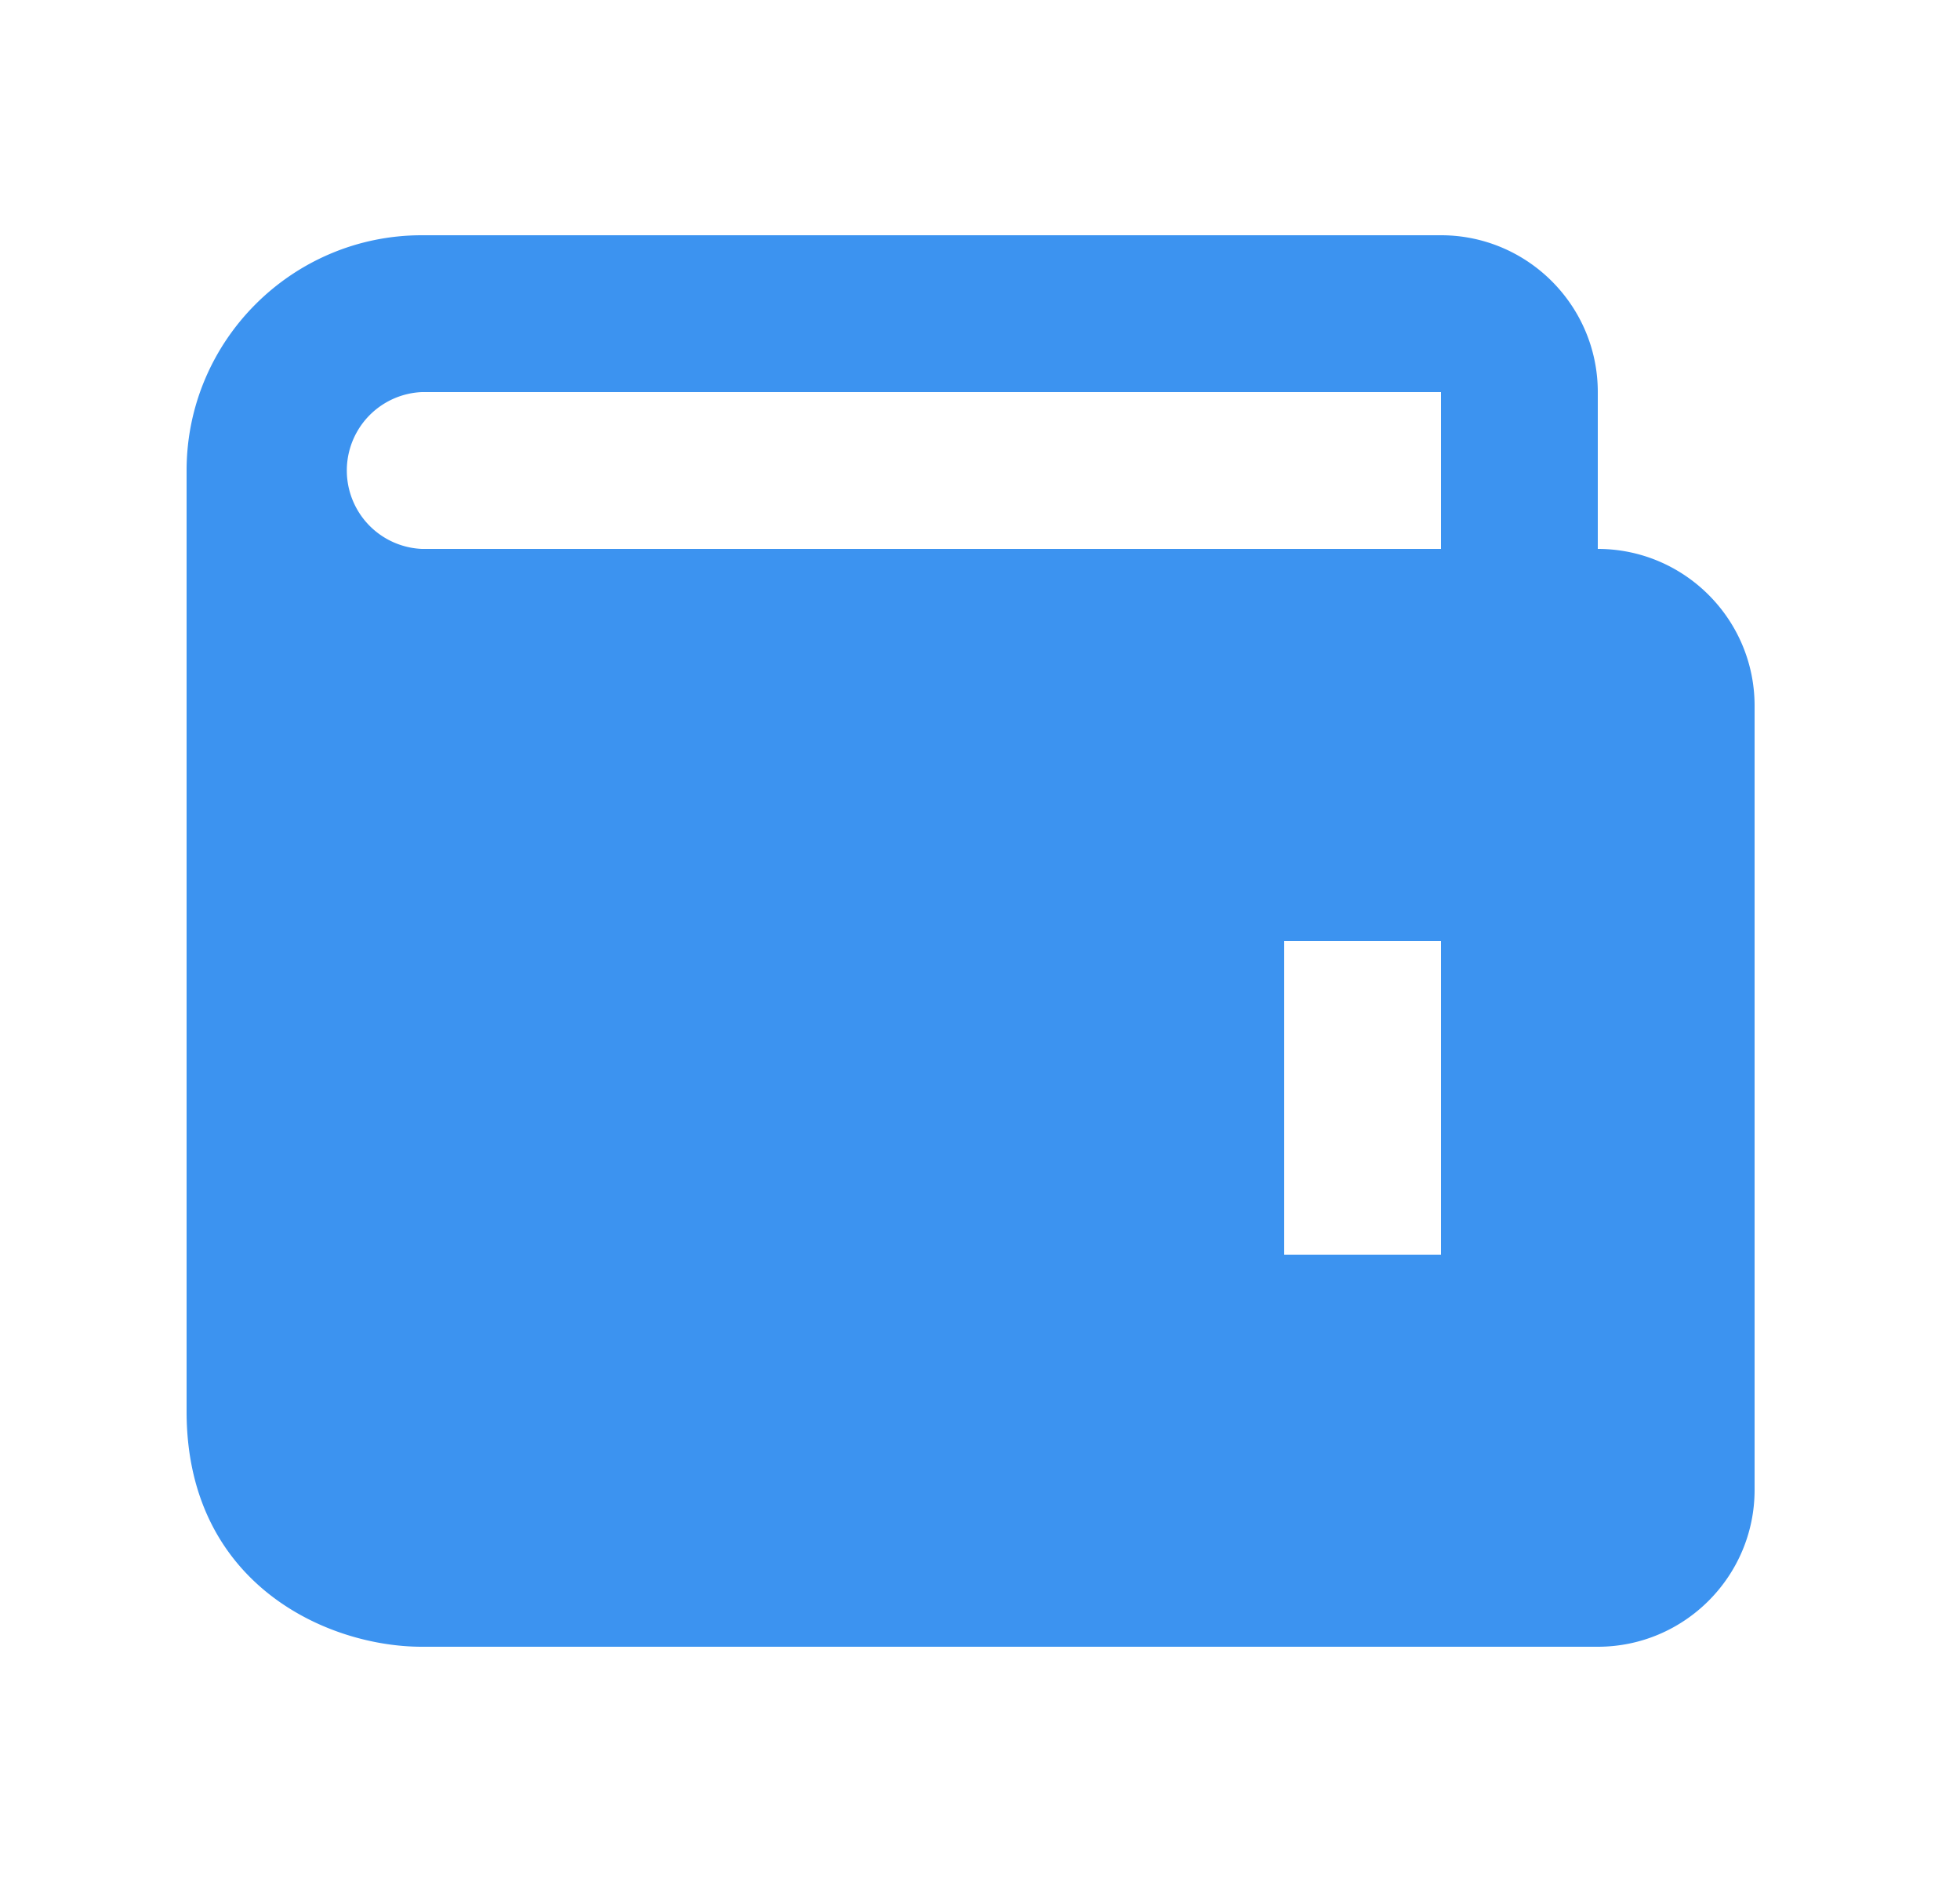 <svg width="25" height="24" fill="none" xmlns="http://www.w3.org/2000/svg"><path d="M20.38 7V5c0-1.103-.897-2-2-2h-13c-1.654 0-3 1.346-3 3v12c0 2.201 1.794 3 3 3h15c1.103 0 2-.897 2-2V9c0-1.103-.897-2-2-2zm-2 9h-2v-4h2v4zm-13-9a1.001 1.001 0 010-2h13v2h-13z" fill="#3C93F0"/></svg>